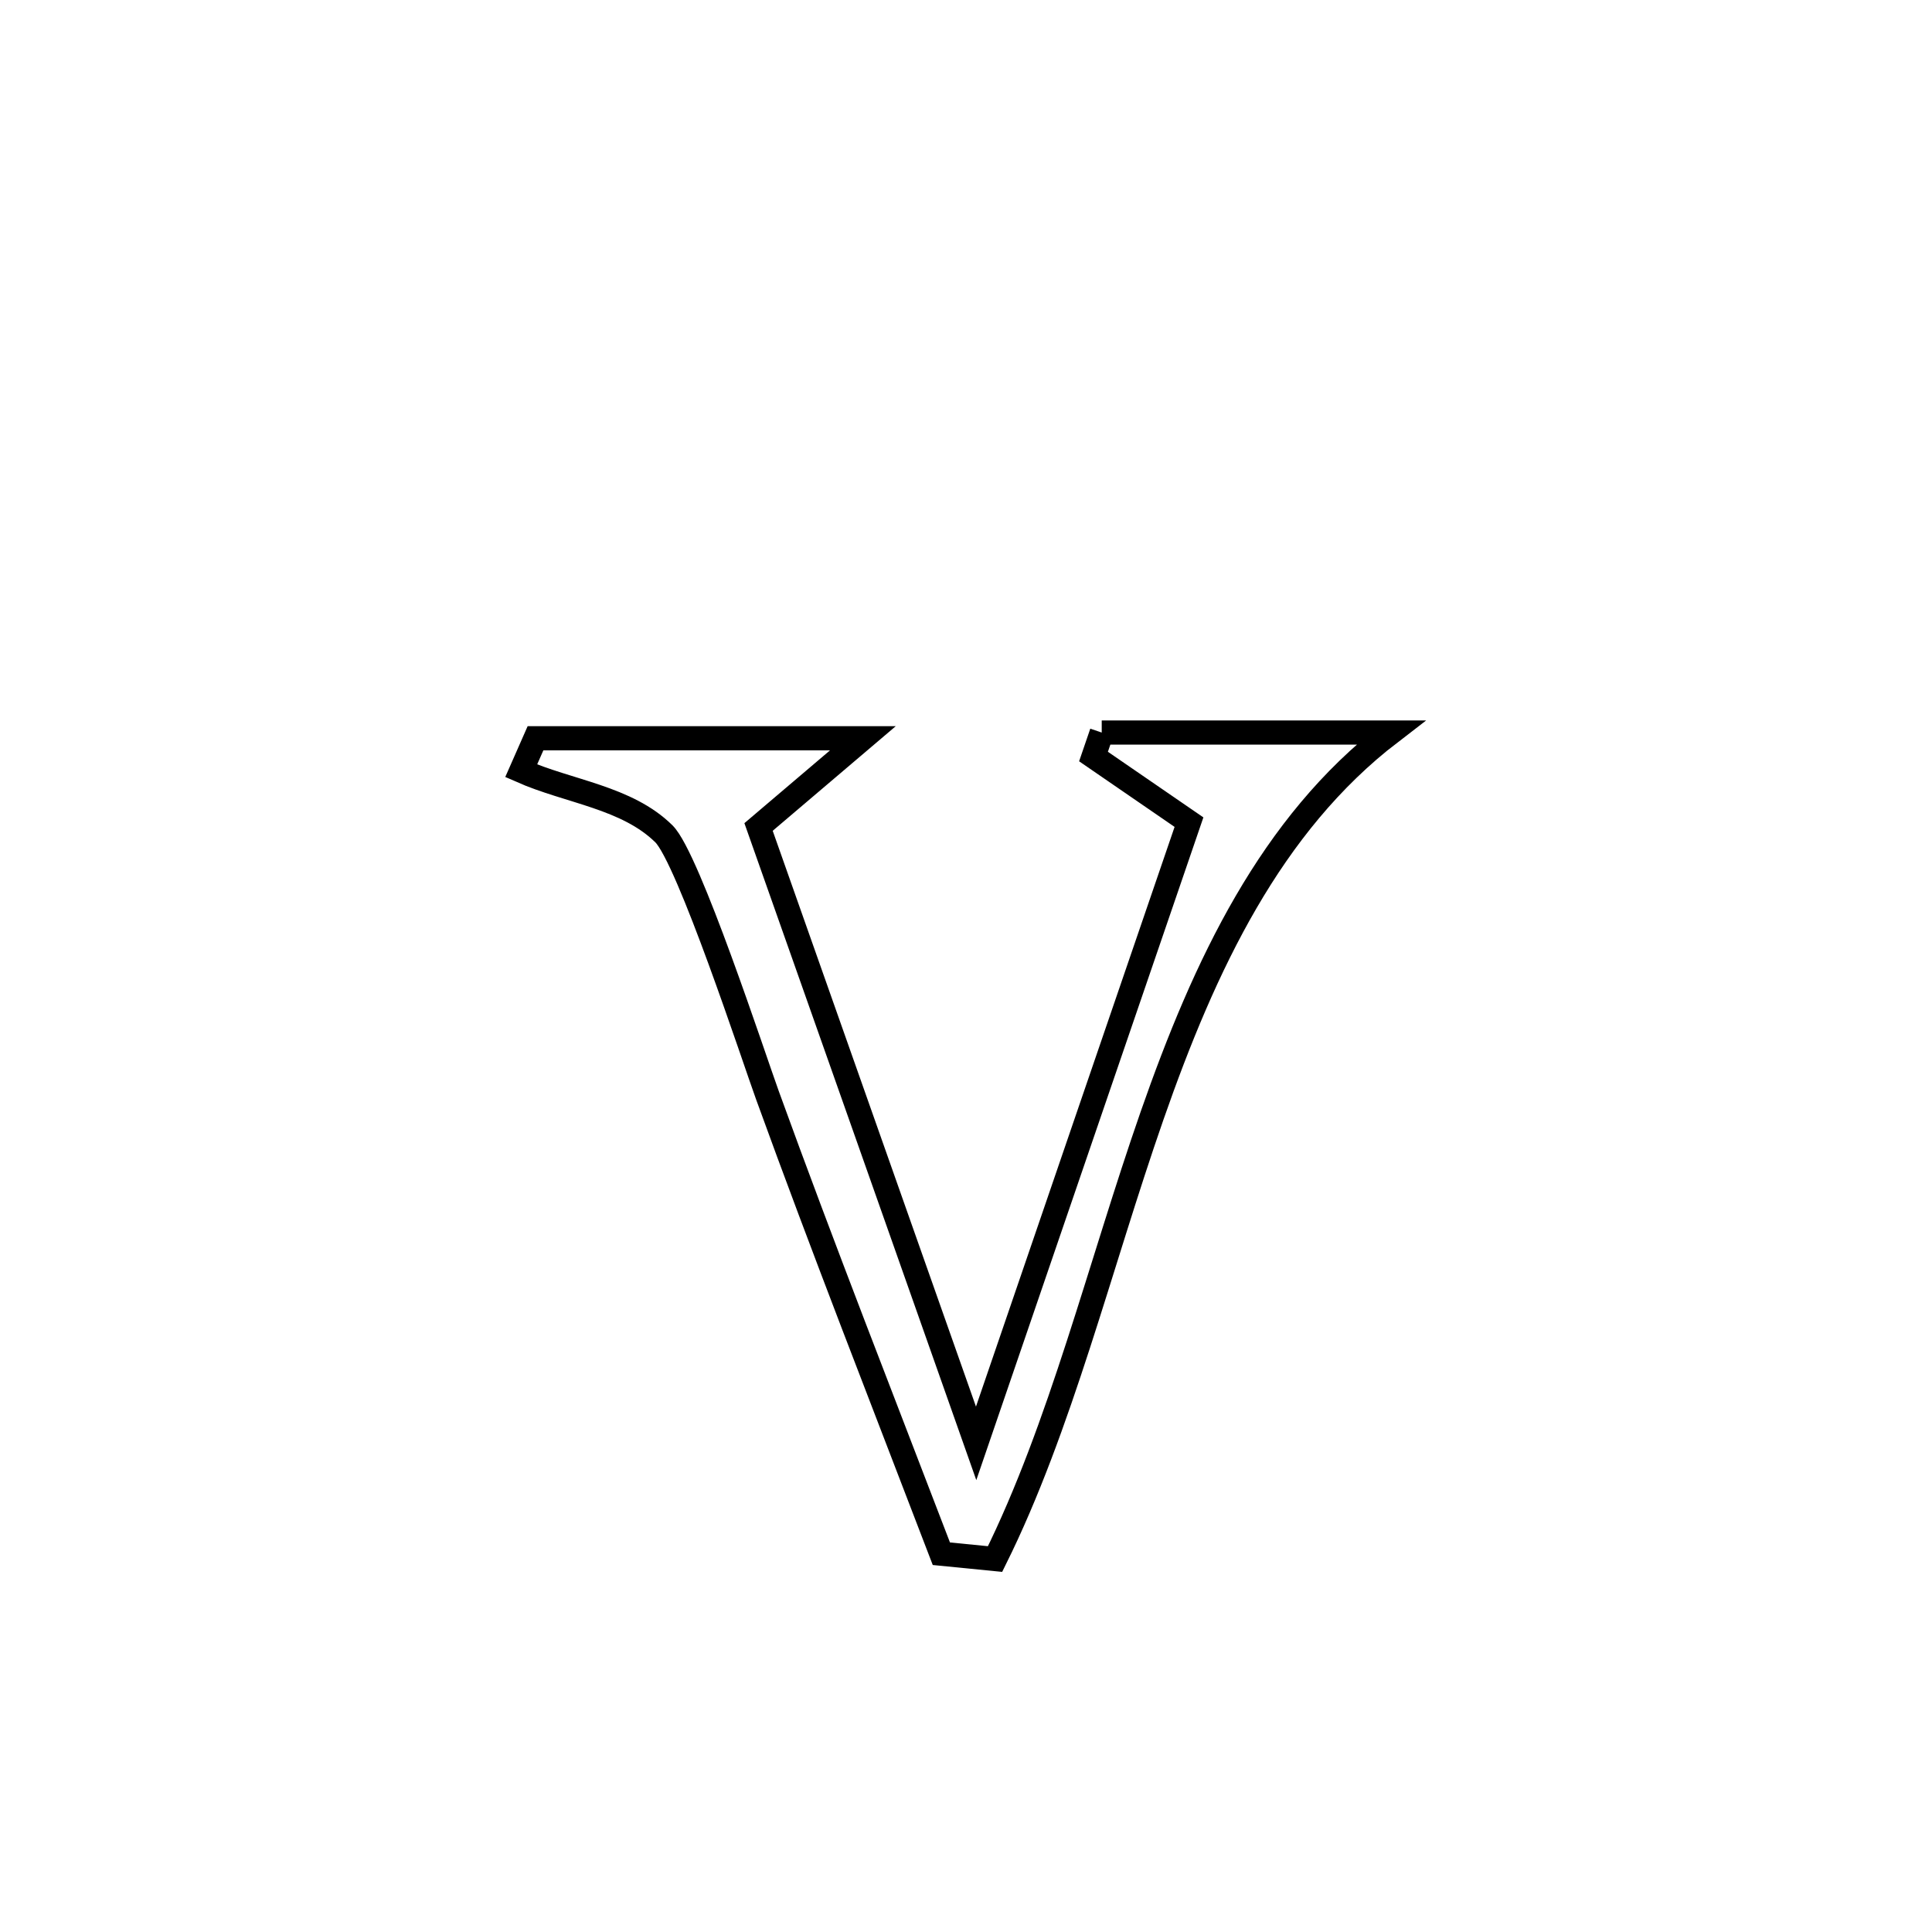<svg xmlns="http://www.w3.org/2000/svg" viewBox="0.0 0.0 24.0 24.0" height="200px" width="200px"><path fill="none" stroke="black" stroke-width=".3" stroke-opacity="1.0"  filling="0" d="M13.686 9.1 L13.686 9.1 C14.882 9.1 16.078 9.1 17.274 9.1 L17.274 9.1 C15.785 10.243 14.964 11.989 14.311 13.86 C13.659 15.731 13.175 17.726 12.361 19.367 L12.361 19.367 C12.139 19.345 11.916 19.323 11.694 19.301 L11.694 19.301 C10.968 17.405 10.225 15.514 9.533 13.605 C9.37 13.157 8.551 10.657 8.247 10.358 C7.787 9.904 7.065 9.836 6.474 9.575 L6.474 9.575 C6.533 9.44 6.592 9.306 6.652 9.171 L6.652 9.171 C8.008 9.171 9.364 9.171 10.719 9.171 L10.719 9.171 C10.287 9.538 9.855 9.906 9.423 10.273 L9.423 10.273 C9.874 11.549 10.324 12.826 10.775 14.102 C11.225 15.378 11.676 16.654 12.126 17.93 L12.126 17.93 C12.567 16.644 13.007 15.358 13.448 14.071 C13.888 12.785 14.329 11.499 14.77 10.213 L14.77 10.213 C14.374 9.941 13.979 9.67 13.584 9.398 L13.584 9.398 C13.618 9.299 13.652 9.2 13.686 9.1 L13.686 9.1"></path></svg>